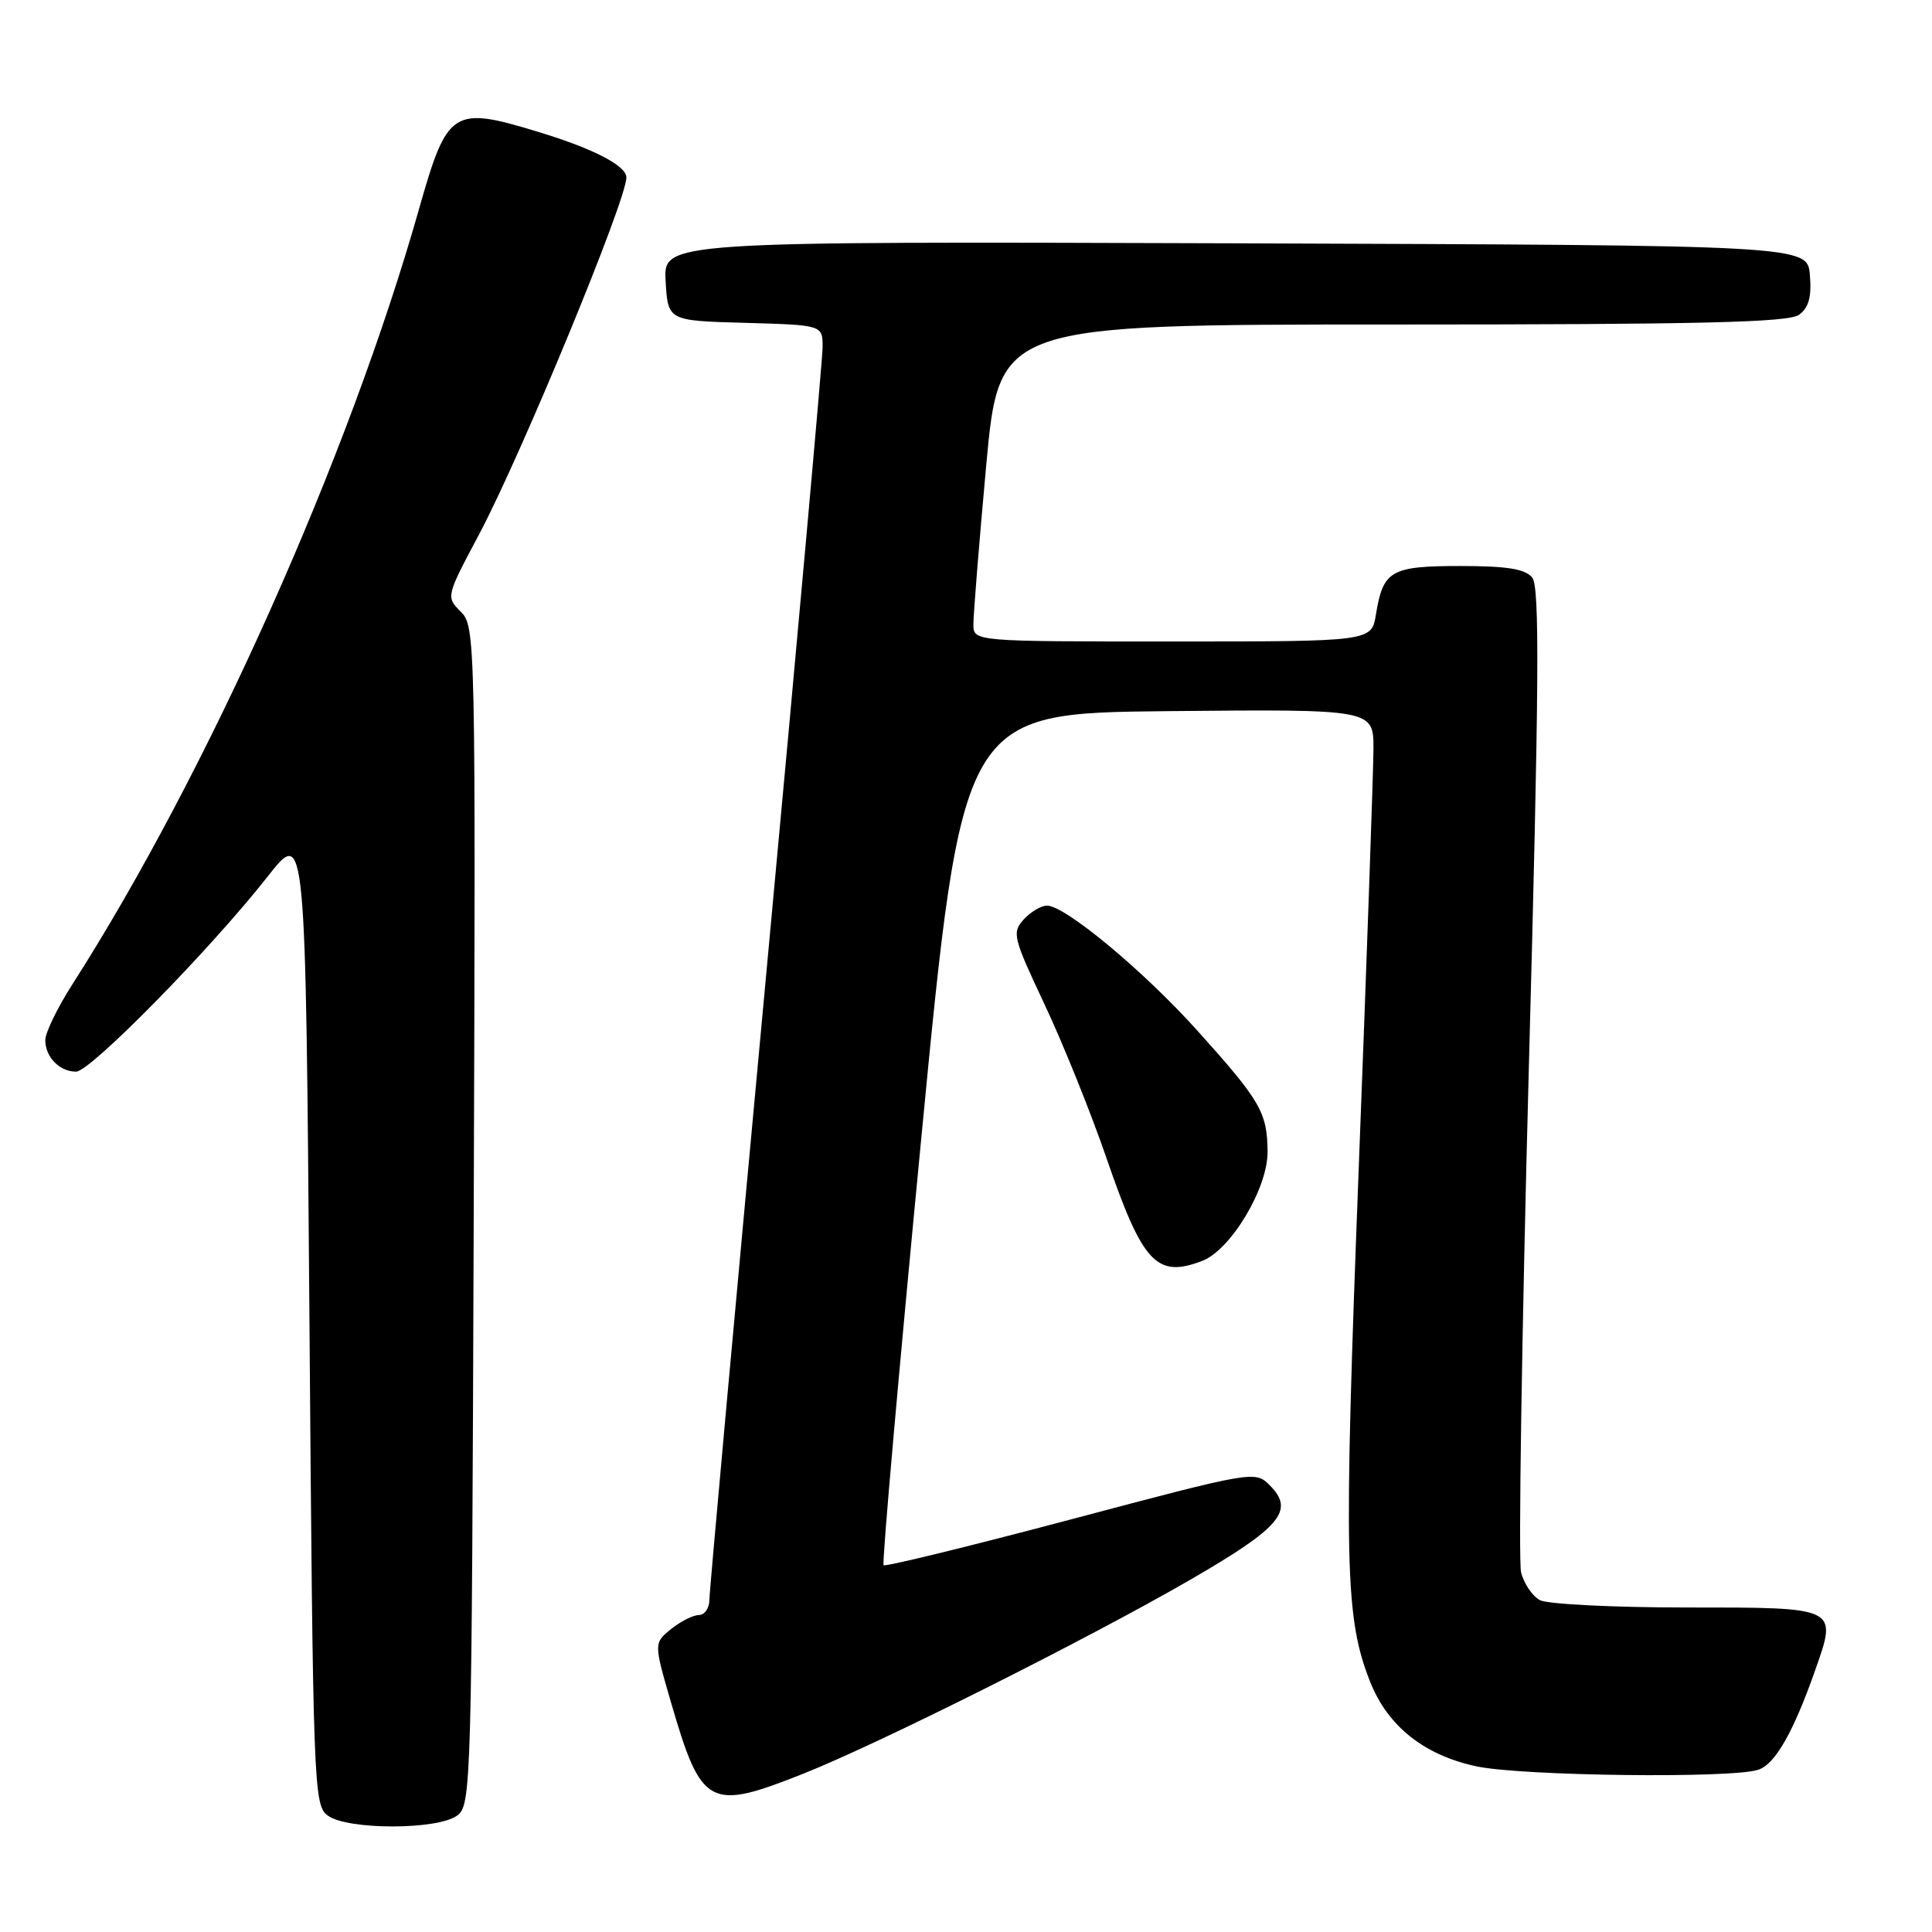 <?xml version="1.0" encoding="UTF-8" standalone="no"?>
<!DOCTYPE svg PUBLIC "-//W3C//DTD SVG 1.1//EN" "http://www.w3.org/Graphics/SVG/1.1/DTD/svg11.dtd" >
<svg xmlns="http://www.w3.org/2000/svg" xmlns:xlink="http://www.w3.org/1999/xlink" version="1.1" viewBox="0 0 256 256">
 <g >
 <path fill="currentColor"
d=" M 60.56 240.58 C 62.45 239.20 62.51 237.06 62.77 161.10 C 63.03 84.46 63.00 83.00 61.06 81.06 C 59.09 79.09 59.09 79.05 63.49 70.79 C 69.05 60.32 83.00 26.54 83.00 23.52 C 83.00 21.96 78.68 19.72 71.40 17.50 C 59.97 14.01 59.28 14.46 55.53 27.67 C 46.21 60.58 27.50 102.43 9.59 130.43 C 7.61 133.52 6.00 136.84 6.00 137.82 C 6.00 140.06 7.89 142.00 10.08 142.00 C 11.97 142.00 27.92 125.76 35.50 116.10 C 40.50 109.74 40.50 109.74 41.00 174.45 C 41.48 237.05 41.56 239.21 43.44 240.58 C 46.05 242.49 57.95 242.49 60.56 240.58 Z  M 106.43 235.03 C 116.54 231.01 143.96 217.27 157.71 209.33 C 169.72 202.38 171.60 200.16 168.25 196.81 C 166.31 194.87 166.12 194.90 141.90 201.33 C 128.48 204.89 117.31 207.62 117.08 207.40 C 116.85 207.17 119.10 181.68 122.08 150.75 C 127.50 94.50 127.50 94.50 154.75 94.23 C 182.00 93.97 182.00 93.97 181.99 99.23 C 181.98 102.13 181.10 127.24 180.03 155.03 C 178.03 207.19 178.19 214.44 181.59 222.94 C 183.93 228.78 188.77 232.60 195.69 234.06 C 201.74 235.33 229.32 235.67 232.95 234.51 C 235.19 233.81 237.61 229.58 240.50 221.37 C 243.48 212.91 243.67 213.00 223.47 213.00 C 213.79 213.00 205.05 212.56 204.05 212.03 C 203.05 211.49 201.92 209.83 201.55 208.34 C 201.18 206.85 201.64 176.92 202.57 141.84 C 203.95 90.42 204.03 77.75 203.02 76.52 C 202.07 75.38 199.67 75.00 193.50 75.00 C 184.29 75.00 183.27 75.59 182.32 81.41 C 181.74 85.00 181.74 85.00 155.37 85.00 C 129.00 85.00 129.00 85.00 128.98 82.75 C 128.97 81.51 129.73 72.06 130.67 61.75 C 132.39 43.00 132.39 43.00 184.50 43.00 C 225.48 43.00 236.99 42.72 238.38 41.71 C 239.67 40.77 240.06 39.35 239.82 36.46 C 239.50 32.50 239.50 32.50 163.70 32.24 C 87.90 31.99 87.90 31.99 88.20 37.24 C 88.50 42.50 88.50 42.50 98.75 42.78 C 109.00 43.07 109.00 43.07 109.00 45.98 C 109.00 47.57 105.62 85.12 101.50 129.40 C 97.38 173.69 94.00 210.84 94.00 211.96 C 94.00 213.08 93.37 214.00 92.61 214.00 C 91.85 214.00 90.19 214.84 88.92 215.86 C 86.63 217.72 86.63 217.72 88.92 225.61 C 92.95 239.44 93.96 239.98 106.43 235.03 Z  M 159.29 167.08 C 163.09 165.63 168.01 157.42 167.96 152.58 C 167.92 147.41 167.01 145.85 158.69 136.60 C 151.54 128.64 141.14 120.00 138.73 120.00 C 137.95 120.00 136.56 120.83 135.64 121.84 C 134.07 123.58 134.24 124.23 138.41 133.09 C 140.85 138.27 144.54 147.42 146.61 153.44 C 151.41 167.40 153.25 169.38 159.29 167.08 Z "/>
</g>
</svg>